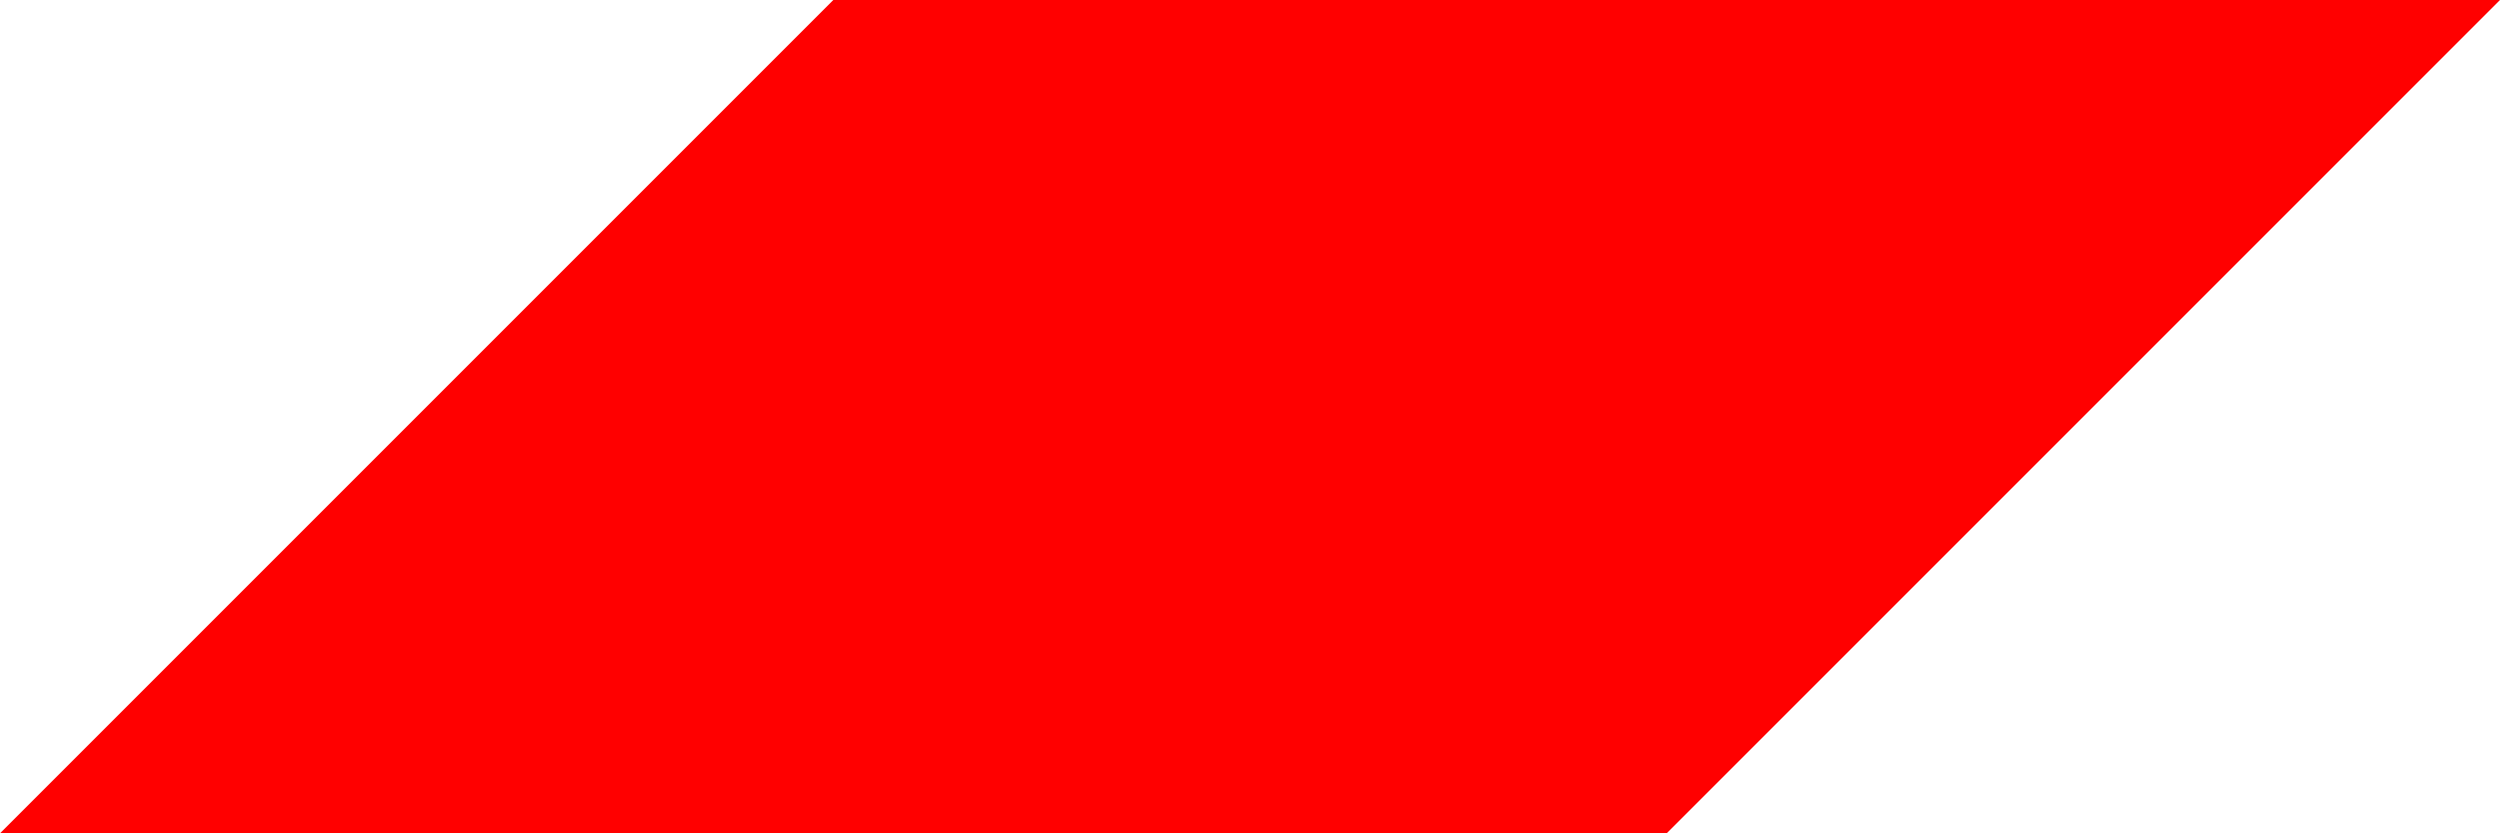 <svg
    xmlns="http://www.w3.org/2000/svg"
    xml:space="preserve"
    width="45px" height="15px"
    viewBox="0 0 300 100"
    zoomAndPan="enable"
>
    <polygon fill="#F00" points="0,0 300,0 200,100 0,100 100,0 0,0"/>
    <!-- <polygon fill="red" points="0,10 10,0 50,40 90,0 100,10 60,50 100,90 90,100 50,60 10,100 0,90 40,50 0,10"/> -->
</svg>